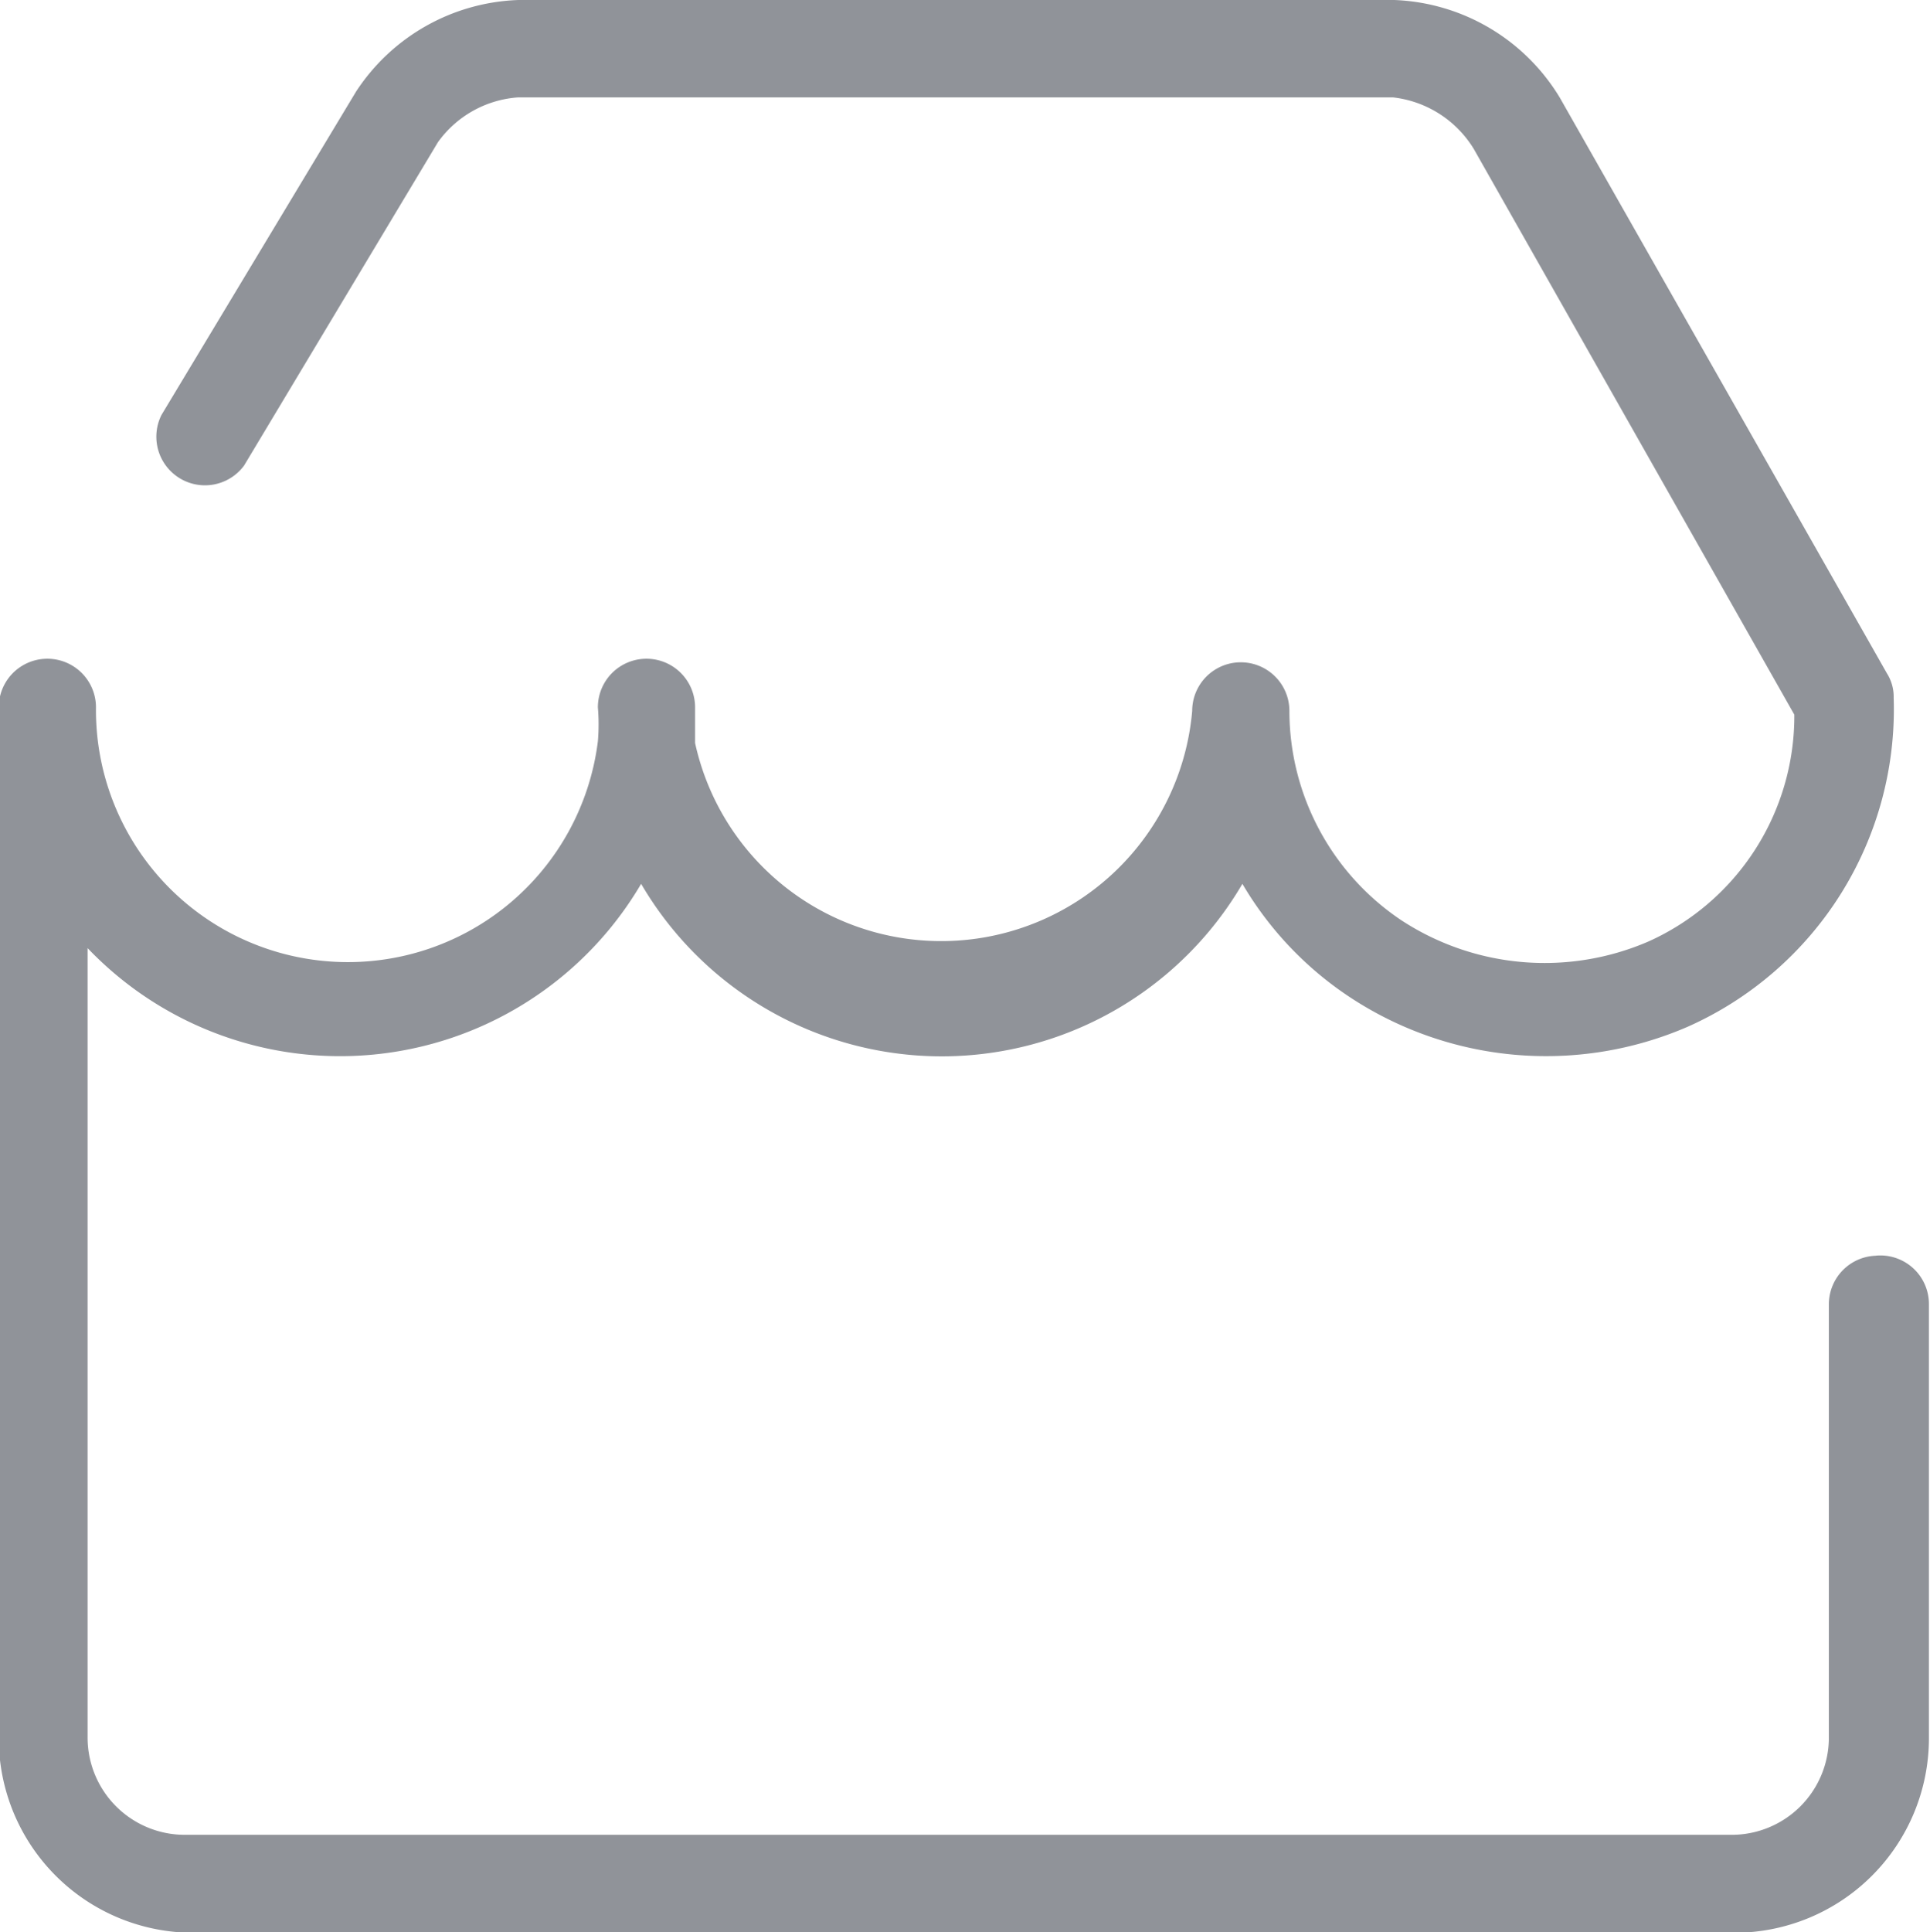 <svg id="market" xmlns="http://www.w3.org/2000/svg" width="10.84" height="10.85" viewBox="0 0 10.84 10.85">
  <g id="Group_625" data-name="Group 625">
    <path id="Path_1109" data-name="Path 1109" d="M69.385,31.521a.273.273,0,0,0-.273.273v2.432a.546.546,0,0,1-.546.547H59.878a.546.546,0,0,1-.546-.547V29.794a1.961,1.961,0,0,0,3.109-.361,1.956,1.956,0,0,0,3.377,0,1.94,1.94,0,0,0,.6.634,2,2,0,0,0,1.9.169,1.951,1.951,0,0,0,1.158-1.848.246.246,0,0,0-.038-.137L67.6,25.017a1.136,1.136,0,0,0-.929-.547H61.752a1.136,1.136,0,0,0-.912.514L59.747,26.8a.273.273,0,0,0,.464.284L61.3,25.268a.606.606,0,0,1,.448-.251h4.917a.612.612,0,0,1,.453.29l1.8,3.176a1.388,1.388,0,0,1-.82,1.274,1.469,1.469,0,0,1-1.388-.12,1.416,1.416,0,0,1-.628-1.175.273.273,0,1,0-.546,0,1.415,1.415,0,0,1-2.792.18v-.2a.273.273,0,1,0-.546,0,1.132,1.132,0,0,1,0,.191,1.415,1.415,0,0,1-2.819-.191.273.273,0,1,0-.546,0v5.788a1.093,1.093,0,0,0,1.093,1.093h8.655a1.093,1.093,0,0,0,1.093-1.093V31.794a.273.273,0,0,0-.3-.273Z" transform="translate(-58.84 -24.47)" fill="#909399"/>
  </g>
</svg>
